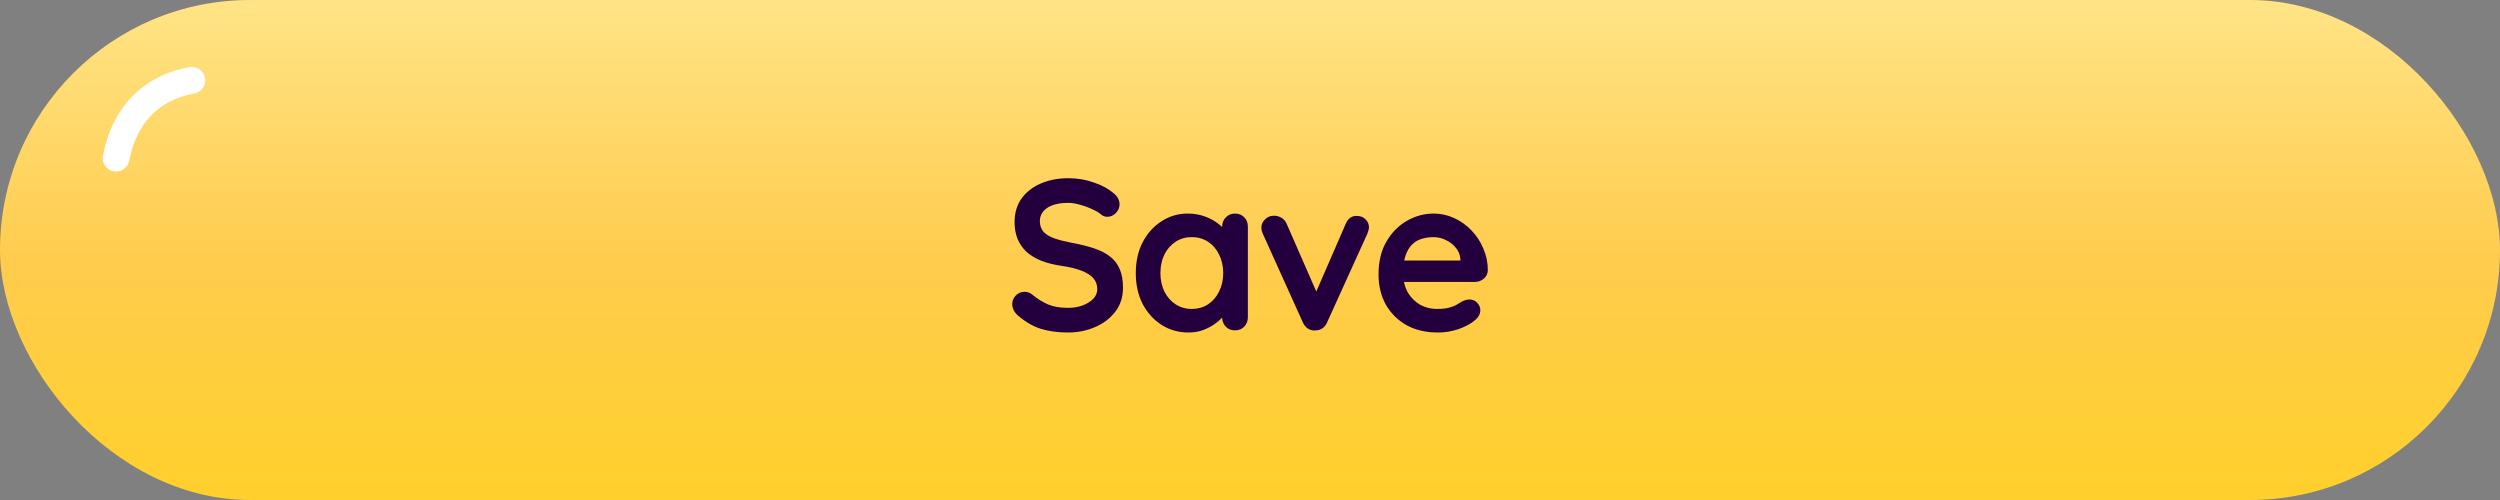 <svg width="280" height="56" viewBox="0 0 280 56" fill="none" xmlns="http://www.w3.org/2000/svg">
<rect x="0" y="0" width="280" height="56" fill="#808080" stroke="none"/>
<rect width="280" height="56" rx="28" fill="url(#paint0_linear_619_13144)"/>
<path d="M13 17.711C14.137 11.79 18.15 9.561 21.486 9" stroke="white" stroke-width="3" stroke-linecap="round"/>
<path d="M119.608 37.24C118.488 37.24 117.48 37.104 116.584 36.832C115.688 36.544 114.832 36.048 114.016 35.344C113.808 35.168 113.648 34.968 113.536 34.744C113.424 34.52 113.368 34.296 113.368 34.072C113.368 33.704 113.496 33.384 113.752 33.112C114.024 32.824 114.36 32.68 114.76 32.68C115.064 32.68 115.336 32.776 115.576 32.968C116.184 33.464 116.784 33.84 117.376 34.096C117.984 34.352 118.728 34.48 119.608 34.48C120.2 34.48 120.744 34.392 121.24 34.216C121.736 34.024 122.136 33.776 122.44 33.472C122.744 33.152 122.896 32.792 122.896 32.392C122.896 31.912 122.752 31.504 122.464 31.168C122.176 30.832 121.736 30.552 121.144 30.328C120.552 30.088 119.8 29.904 118.888 29.776C118.024 29.648 117.264 29.456 116.608 29.2C115.952 28.928 115.4 28.592 114.952 28.192C114.52 27.776 114.191 27.296 113.967 26.752C113.743 26.192 113.631 25.568 113.631 24.88C113.631 23.84 113.895 22.952 114.423 22.216C114.967 21.48 115.695 20.92 116.607 20.536C117.519 20.152 118.527 19.96 119.632 19.96C120.672 19.96 121.632 20.12 122.512 20.44C123.408 20.744 124.136 21.136 124.696 21.616C125.16 21.984 125.391 22.408 125.391 22.888C125.391 23.24 125.256 23.56 124.984 23.848C124.712 24.136 124.392 24.28 124.024 24.28C123.784 24.28 123.568 24.208 123.376 24.064C123.12 23.84 122.776 23.632 122.344 23.44C121.912 23.232 121.456 23.064 120.976 22.936C120.496 22.792 120.048 22.72 119.632 22.72C118.944 22.72 118.36 22.808 117.88 22.984C117.416 23.16 117.064 23.4 116.824 23.704C116.584 24.008 116.464 24.36 116.464 24.76C116.464 25.24 116.6 25.64 116.871 25.96C117.16 26.264 117.568 26.512 118.096 26.704C118.624 26.88 119.256 27.04 119.992 27.184C120.952 27.36 121.792 27.568 122.512 27.808C123.248 28.048 123.856 28.36 124.336 28.744C124.816 29.112 125.176 29.584 125.416 30.16C125.656 30.72 125.776 31.408 125.776 32.224C125.776 33.264 125.488 34.16 124.912 34.912C124.336 35.664 123.576 36.24 122.632 36.64C121.704 37.04 120.696 37.24 119.608 37.24ZM138.32 23.92C138.736 23.92 139.08 24.056 139.352 24.328C139.624 24.6 139.76 24.952 139.76 25.384L139.76 35.536C139.76 35.952 139.624 36.304 139.352 36.592C139.08 36.864 138.736 37 138.32 37C137.904 37 137.56 36.864 137.288 36.592C137.016 36.304 136.88 35.952 136.88 35.536L136.88 34.36L137.408 34.576C137.408 34.784 137.296 35.04 137.072 35.344C136.848 35.632 136.544 35.92 136.16 36.208C135.776 36.496 135.32 36.744 134.792 36.952C134.28 37.144 133.72 37.24 133.112 37.24C132.008 37.24 131.008 36.96 130.112 36.4C129.216 35.824 128.504 35.04 127.976 34.048C127.464 33.04 127.208 31.888 127.208 30.592C127.208 29.28 127.464 28.128 127.976 27.136C128.504 26.128 129.208 25.344 130.088 24.784C130.968 24.208 131.944 23.92 133.016 23.92C133.704 23.92 134.336 24.024 134.912 24.232C135.488 24.44 135.984 24.704 136.4 25.024C136.832 25.344 137.16 25.672 137.384 26.008C137.624 26.328 137.744 26.6 137.744 26.824L136.88 27.136L136.88 25.384C136.88 24.968 137.016 24.624 137.288 24.352C137.56 24.064 137.904 23.92 138.32 23.92ZM133.472 34.6C134.176 34.6 134.792 34.424 135.32 34.072C135.848 33.72 136.256 33.24 136.544 32.632C136.848 32.024 137 31.344 137 30.592C137 29.824 136.848 29.136 136.544 28.528C136.256 27.92 135.848 27.44 135.32 27.088C134.792 26.736 134.176 26.56 133.472 26.56C132.784 26.56 132.176 26.736 131.648 27.088C131.12 27.44 130.704 27.92 130.4 28.528C130.112 29.136 129.968 29.824 129.968 30.592C129.968 31.344 130.112 32.024 130.4 32.632C130.704 33.24 131.12 33.72 131.648 34.072C132.176 34.424 132.784 34.6 133.472 34.6ZM142.693 24.16C142.997 24.16 143.277 24.24 143.533 24.4C143.789 24.544 143.981 24.768 144.109 25.072L147.637 33.136L147.109 33.376L150.709 25.096C150.981 24.456 151.405 24.152 151.981 24.184C152.381 24.184 152.701 24.312 152.941 24.568C153.197 24.808 153.325 25.112 153.325 25.48C153.325 25.592 153.301 25.712 153.253 25.84C153.221 25.968 153.181 26.088 153.133 26.2L148.645 36.088C148.389 36.664 147.981 36.968 147.421 37C147.117 37.048 146.821 36.992 146.533 36.832C146.261 36.672 146.053 36.424 145.909 36.088L141.445 26.2C141.413 26.12 141.373 26.016 141.325 25.888C141.293 25.76 141.277 25.608 141.277 25.432C141.277 25.144 141.405 24.864 141.661 24.592C141.917 24.304 142.261 24.16 142.693 24.16ZM161.044 37.24C159.684 37.24 158.5 36.96 157.492 36.4C156.5 35.824 155.732 35.048 155.188 34.072C154.66 33.096 154.396 31.992 154.396 30.76C154.396 29.32 154.684 28.096 155.26 27.088C155.852 26.064 156.62 25.28 157.564 24.736C158.508 24.192 159.508 23.92 160.564 23.92C161.38 23.92 162.148 24.088 162.868 24.424C163.604 24.76 164.252 25.224 164.812 25.816C165.372 26.392 165.812 27.064 166.132 27.832C166.468 28.6 166.636 29.416 166.636 30.28C166.62 30.664 166.468 30.976 166.18 31.216C165.892 31.456 165.556 31.576 165.172 31.576L156.004 31.576L155.284 29.176L164.092 29.176L163.564 29.656L163.564 29.008C163.532 28.544 163.364 28.128 163.06 27.76C162.772 27.392 162.404 27.104 161.956 26.896C161.524 26.672 161.06 26.56 160.564 26.56C160.084 26.56 159.636 26.624 159.22 26.752C158.804 26.88 158.444 27.096 158.14 27.4C157.836 27.704 157.596 28.112 157.42 28.624C157.244 29.136 157.156 29.784 157.156 30.568C157.156 31.432 157.332 32.168 157.684 32.776C158.052 33.368 158.516 33.824 159.076 34.144C159.652 34.448 160.26 34.6 160.9 34.6C161.492 34.6 161.964 34.552 162.316 34.456C162.668 34.36 162.948 34.248 163.156 34.12C163.38 33.976 163.58 33.856 163.756 33.76C164.044 33.616 164.316 33.544 164.572 33.544C164.924 33.544 165.212 33.664 165.436 33.904C165.676 34.144 165.796 34.424 165.796 34.744C165.796 35.176 165.572 35.568 165.124 35.92C164.708 36.272 164.124 36.584 163.372 36.856C162.62 37.112 161.844 37.24 161.044 37.24Z" fill="#23003D"/>
<defs>
<linearGradient id="paint0_linear_619_13144" x1="140" y1="0" x2="140" y2="56" gradientUnits="userSpaceOnUse">
<stop stop-color="#FFE486"/>
<stop offset="0.516" stop-color="#FFCC4E"/>
<stop offset="1" stop-color="#FFD02B"/>
<stop offset="1" stop-color="#D2A61B"/>
</linearGradient>
</defs>
</svg>

